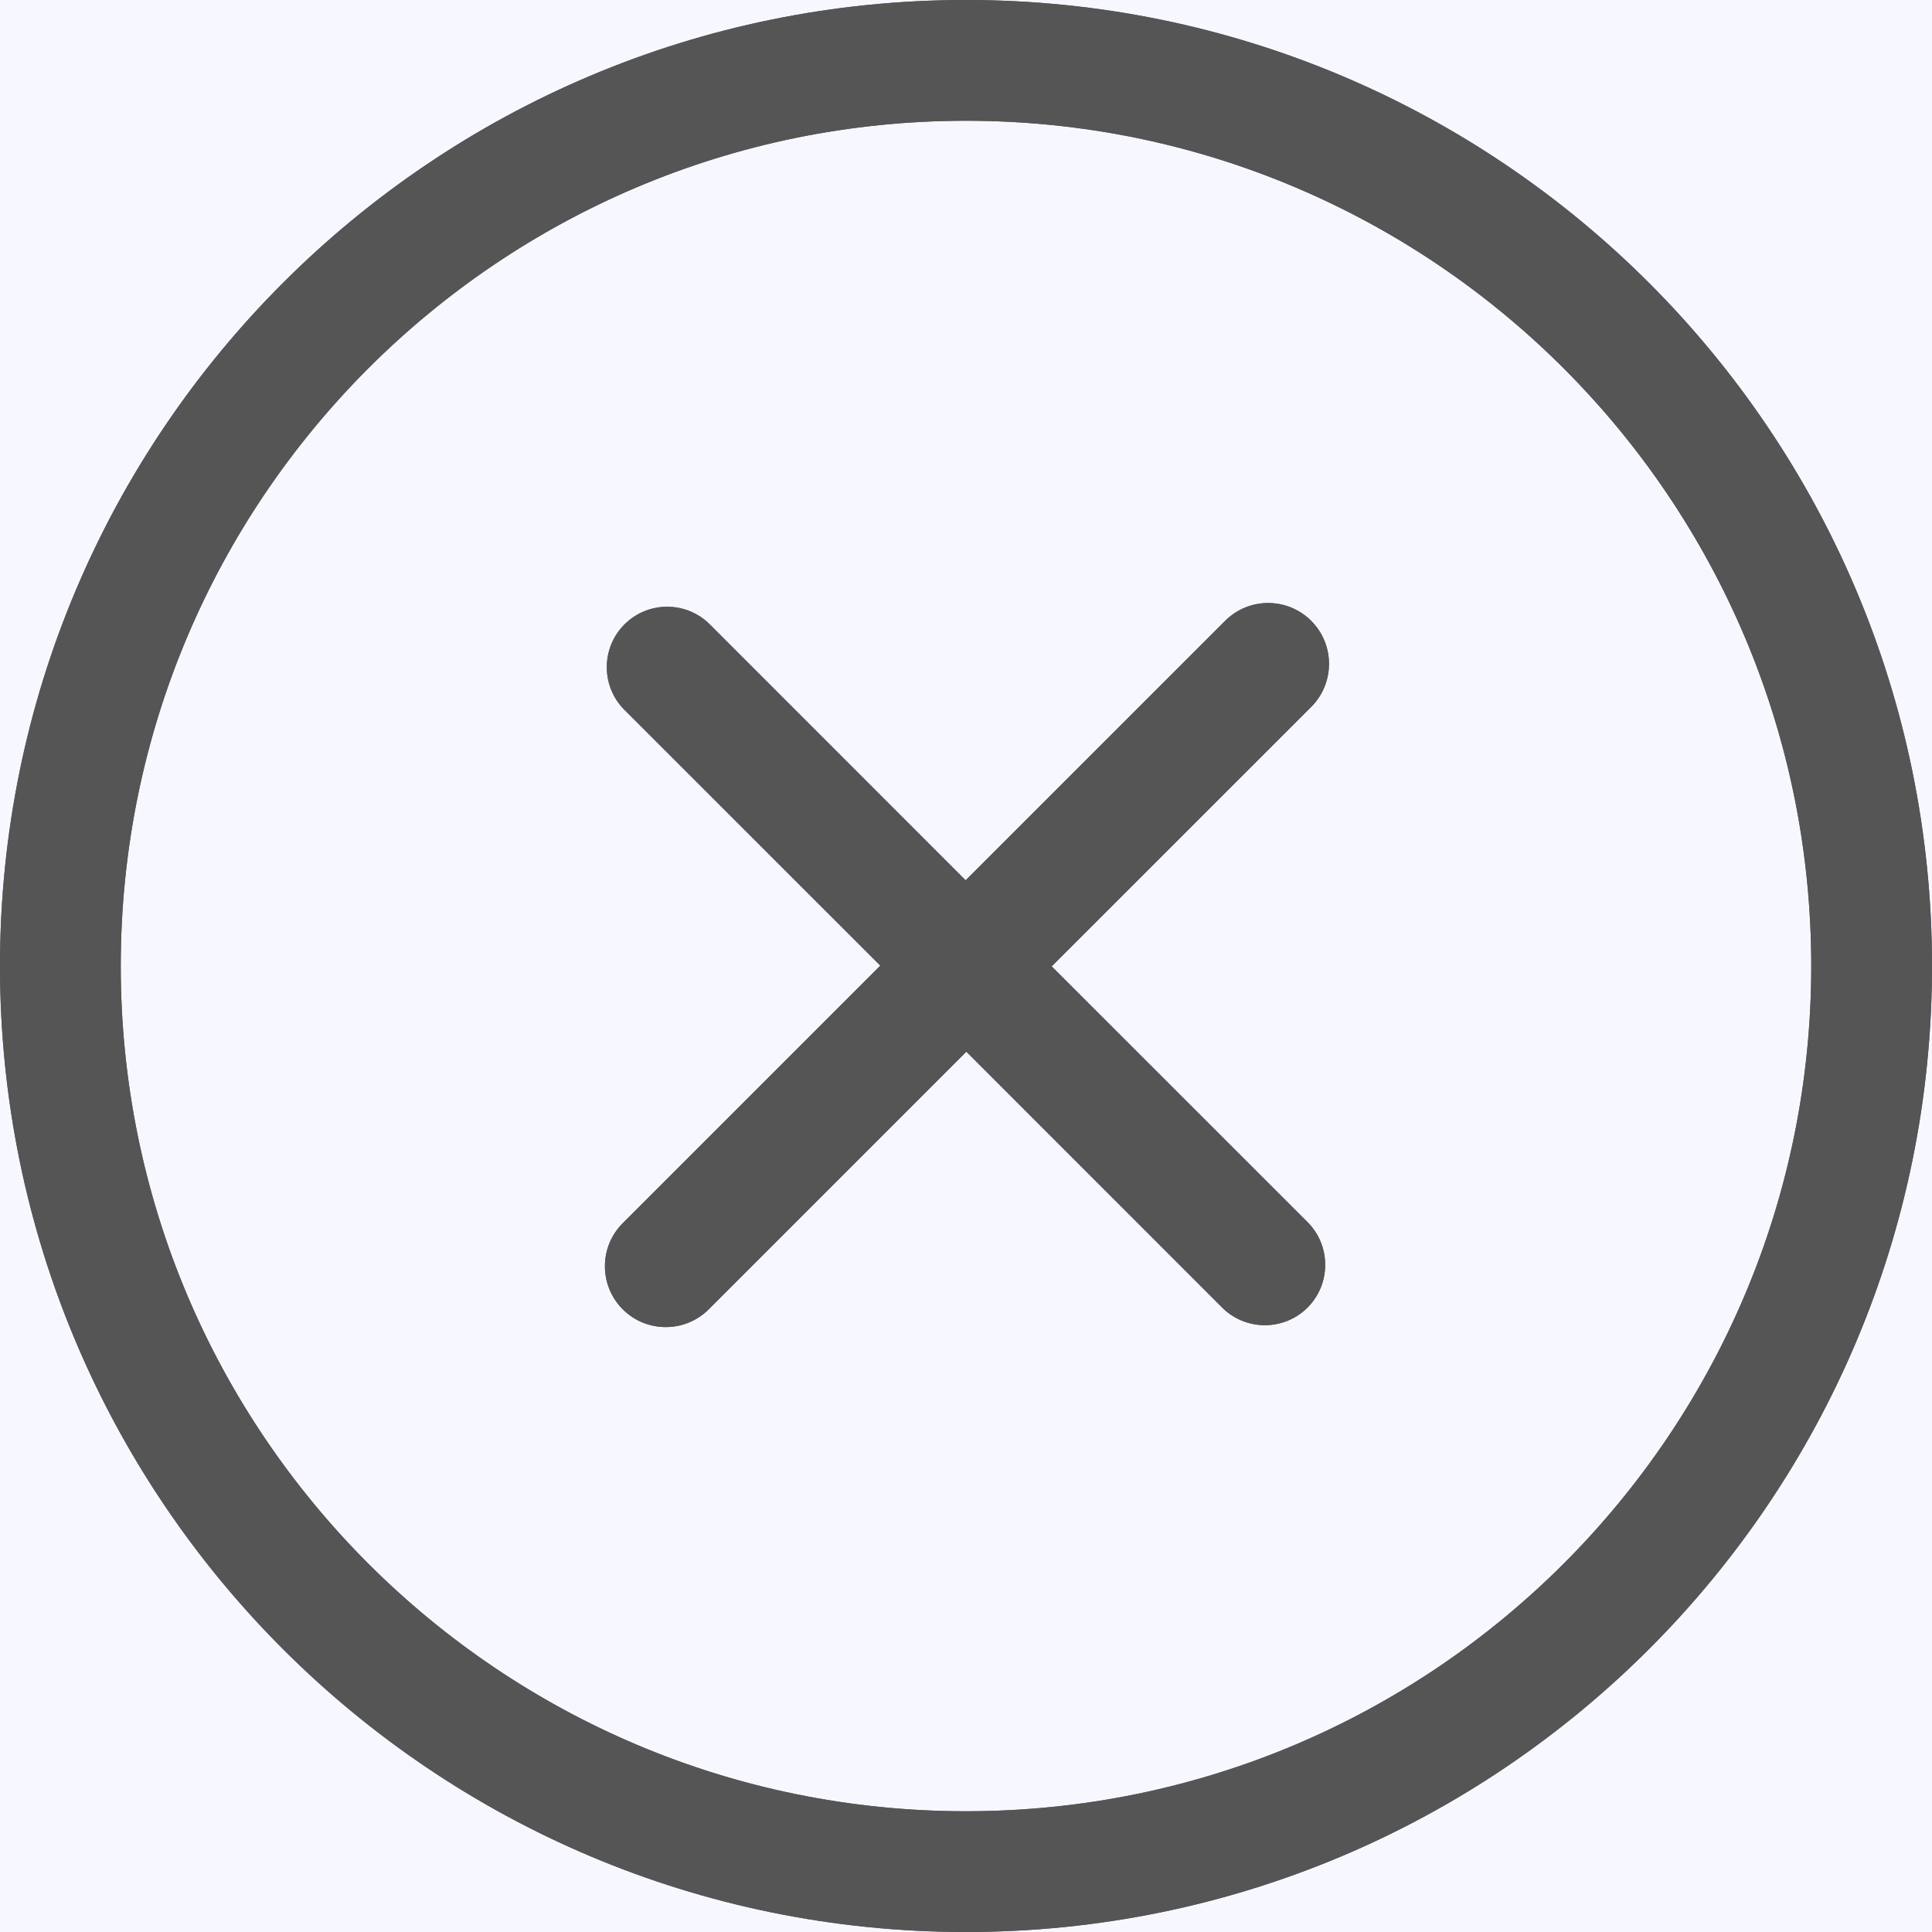 <?xml version="1.0" encoding="UTF-8"?>
<svg width="28px" height="28px" viewBox="0 0 28 28" version="1.1" xmlns="http://www.w3.org/2000/svg" xmlns:xlink="http://www.w3.org/1999/xlink">
    <!-- Generator: Sketch 50.2 (55047) - http://www.bohemiancoding.com/sketch -->
    <title>关闭</title>
    <desc>Created with Sketch.</desc>
    <defs></defs>
    <g id="Page-1" stroke="none" stroke-width="1" fill="none" fill-rule="evenodd">
        <g id="登录1" transform="translate(-672, -642)">
            <rect id="Rectangle-6" fill="#F7F8FF" x="0" y="0" width="750" height="1334"></rect>
            <g id="输入手机号" transform="translate(50, 607)" fill="#555555">
                <g id="关闭" transform="translate(622, 35)">
                    <g id="Shape">
                        <path d="M14,28 C6.268,28 0,21.732 0,14 C0,6.268 6.268,0 14,0 C21.732,0 28,6.268 28,14 C28,21.732 21.732,28 14,28 Z M14,1.75 C7.235,1.75 1.75,7.235 1.75,14 C1.75,20.765 7.235,26.25 14,26.25 C20.765,26.25 26.25,20.765 26.25,14 C26.25,7.235 20.765,1.75 14,1.75 Z M15.242,14.005 L18.95,17.712 C19.291,18.054 19.291,18.608 18.95,18.95 C18.608,19.291 18.054,19.291 17.712,18.95 L14.005,15.242 L10.272,18.975 C9.928,19.319 9.369,19.319 9.025,18.975 C8.681,18.63 8.681,18.072 9.025,17.728 L12.758,13.995 L9.05,10.288 C8.709,9.946 8.709,9.392 9.05,9.05 C9.392,8.708 9.946,8.708 10.288,9.05 L13.995,12.758 L17.755,8.998 C18.1,8.653 18.658,8.653 19.003,8.998 C19.347,9.342 19.347,9.9 19.003,10.245 L15.242,14.005 Z" fill-rule="nonzero"></path>
                    </g>
                </g>
                <g id="关闭" transform="translate(622, 35)" fill-rule="nonzero">
                    <g id="Shape">
                        <path d="M14,28 C6.268,28 0,21.732 0,14 C0,6.268 6.268,0 14,0 C21.732,0 28,6.268 28,14 C28,21.732 21.732,28 14,28 Z M14,1.75 C7.235,1.75 1.75,7.235 1.75,14 C1.75,20.765 7.235,26.25 14,26.25 C20.765,26.25 26.25,20.765 26.25,14 C26.25,7.235 20.765,1.75 14,1.75 Z M15.242,14.005 L18.95,17.712 C19.291,18.054 19.291,18.608 18.95,18.95 C18.608,19.291 18.054,19.291 17.712,18.95 L14.005,15.242 L10.272,18.975 C9.928,19.319 9.369,19.319 9.025,18.975 C8.681,18.63 8.681,18.072 9.025,17.728 L12.758,13.995 L9.05,10.288 C8.709,9.946 8.709,9.392 9.05,9.05 C9.392,8.708 9.946,8.708 10.288,9.05 L13.995,12.758 L17.755,8.998 C18.1,8.653 18.658,8.653 19.003,8.998 C19.347,9.342 19.347,9.9 19.003,10.245 L15.242,14.005 Z"></path>
                    </g>
                </g>
            </g>
        </g>
    </g>
</svg>